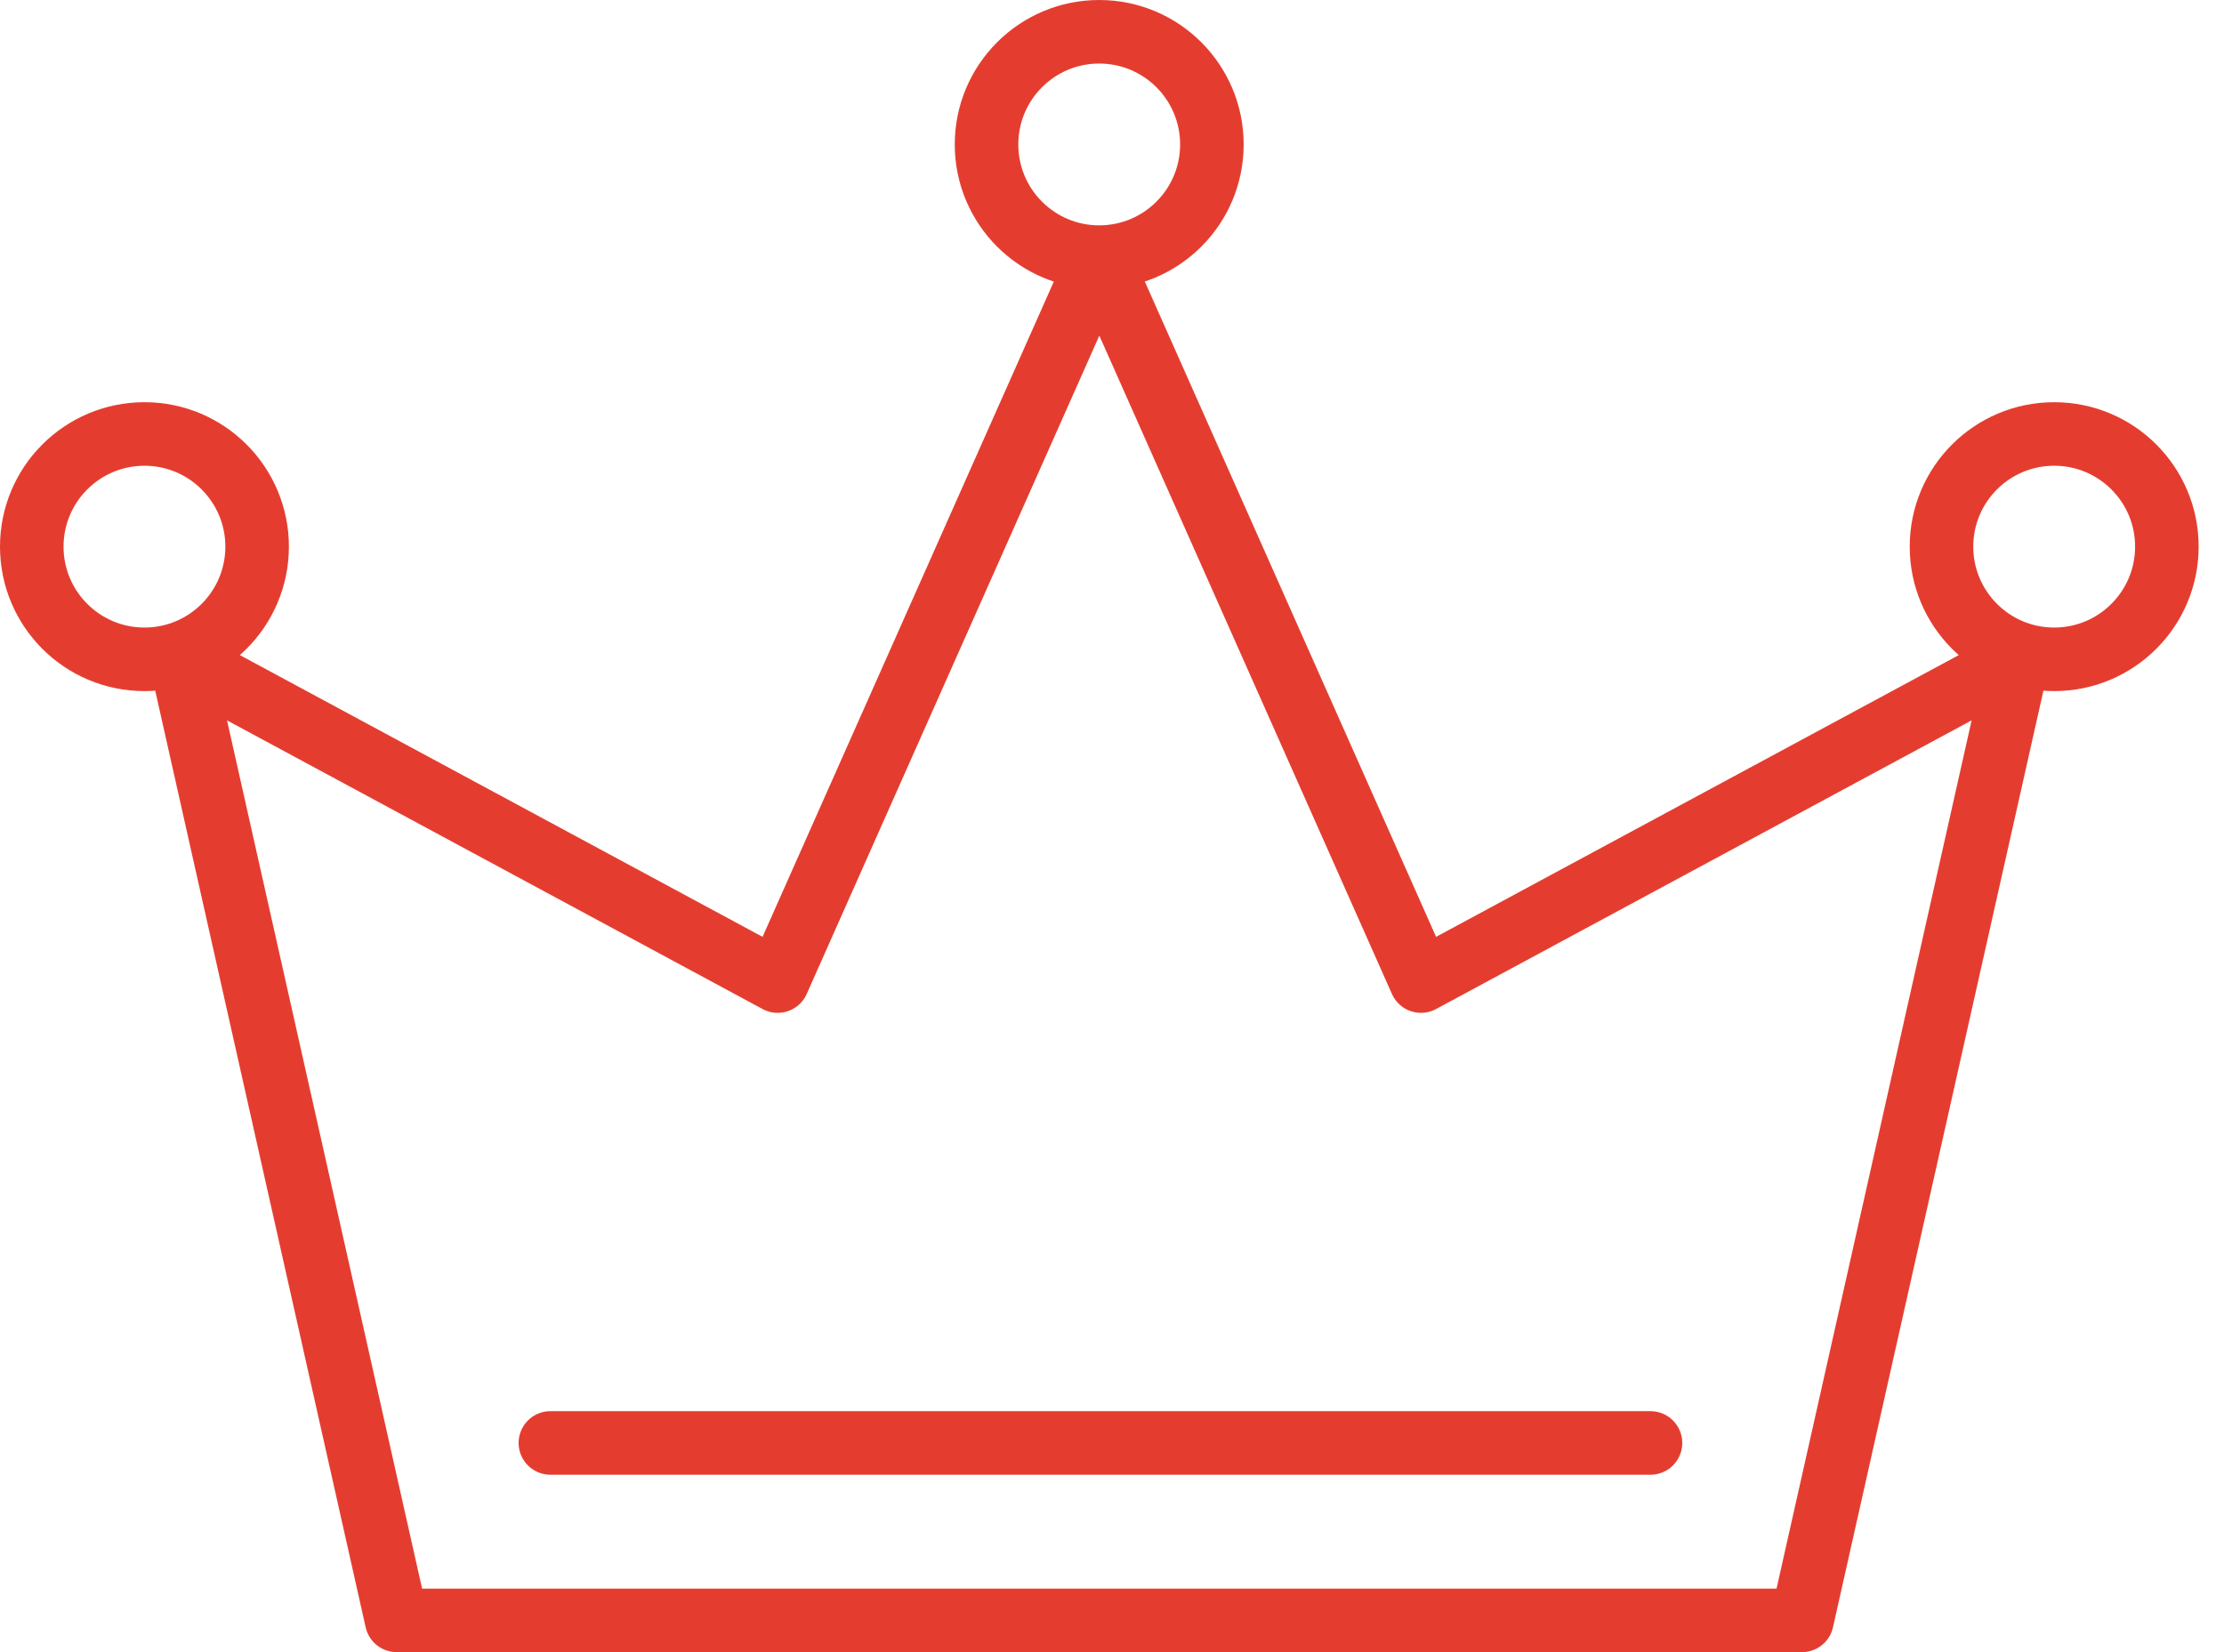 <svg width="70" height="52" viewBox="0 0 70 52" fill="none" xmlns="http://www.w3.org/2000/svg">
<path d="M34.605 8.093L24.477 30.879L5.689 20.752L12.485 51H34.605M34.597 8.093L44.725 30.879L63.513 20.752L56.717 51H34.597M34.597 8.093C36.556 8.093 38.144 6.505 38.144 4.547C38.144 2.588 36.556 1 34.597 1C32.639 1 31.051 2.588 31.051 4.547C31.051 6.505 32.639 8.093 34.597 8.093ZM17.323 45.416H51.949M8.093 17.205C8.093 19.164 6.505 20.752 4.547 20.752C2.588 20.752 1 19.164 1 17.205C1 15.247 2.588 13.659 4.547 13.659C6.505 13.659 8.093 15.247 8.093 17.205ZM61.108 17.205C61.108 19.164 62.696 20.752 64.655 20.752C66.614 20.752 68.202 19.164 68.202 17.205C68.202 15.247 66.614 13.659 64.655 13.659C62.696 13.659 61.108 15.247 61.108 17.205Z" stroke="#E43D30" stroke-width="2" stroke-linecap="round" stroke-linejoin="round"/>
</svg>
